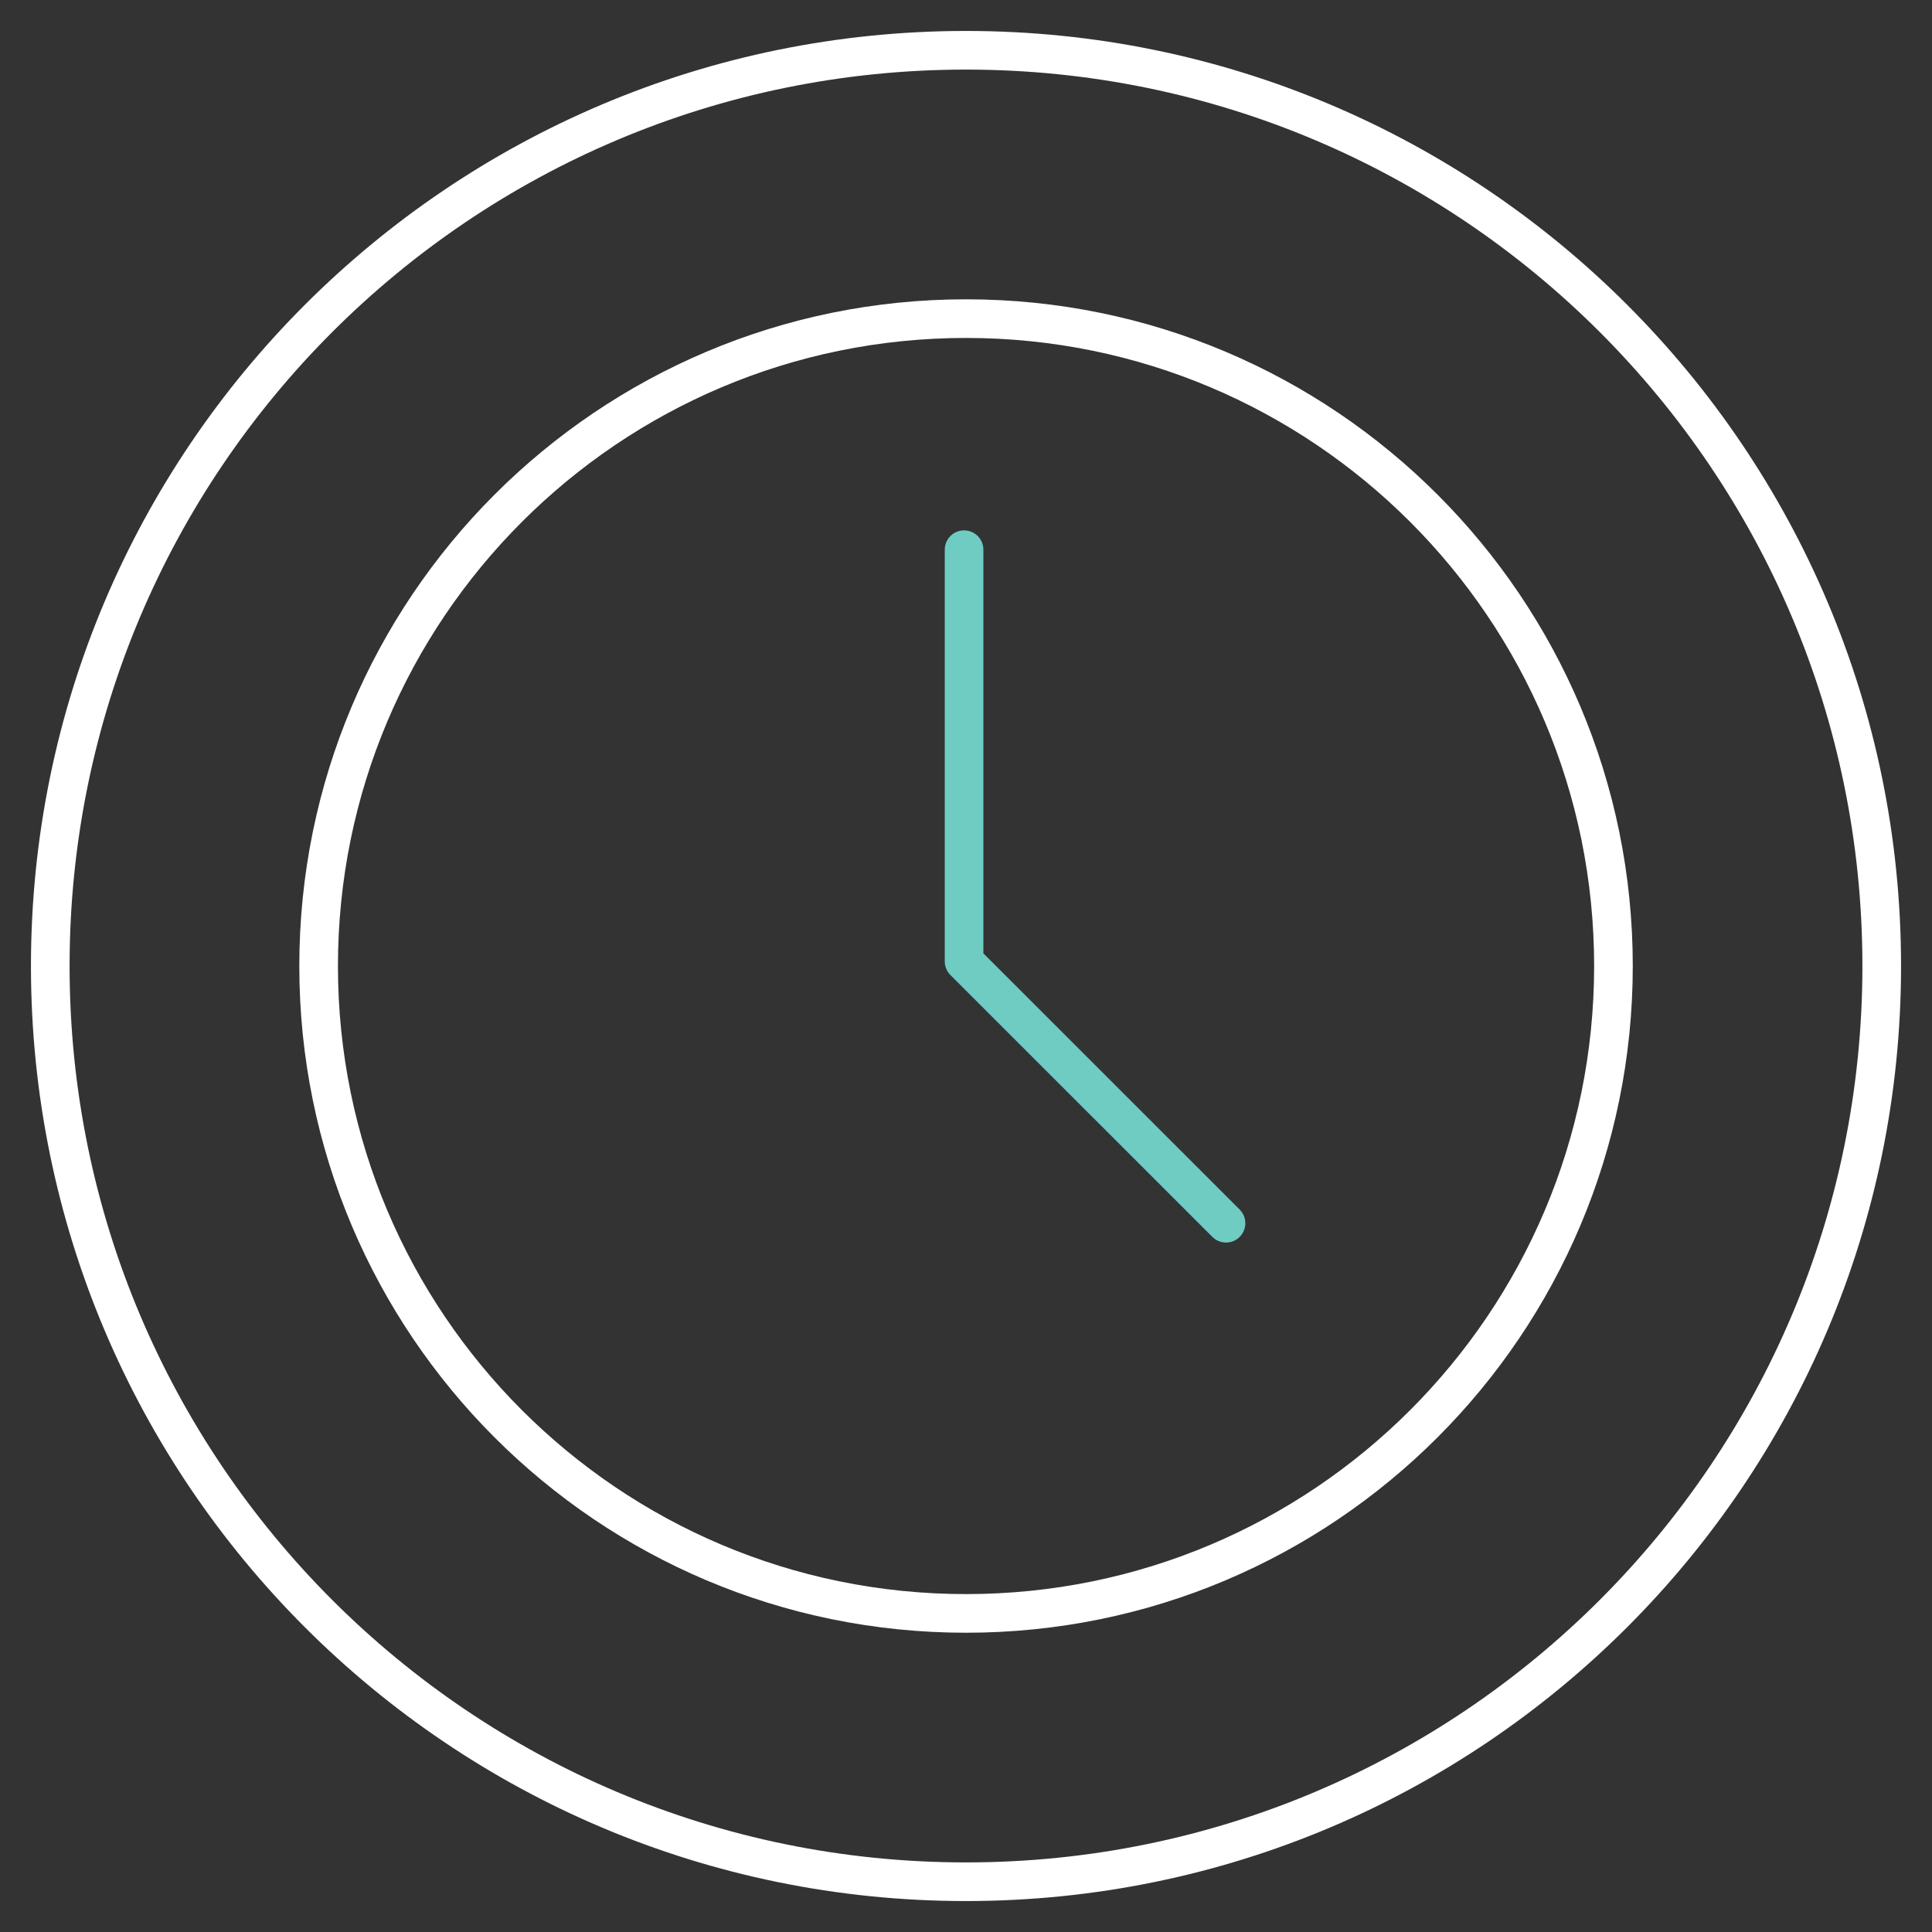 <?xml version="1.0" encoding="utf-8"?>
<!-- Generator: Adobe Illustrator 14.0.0, SVG Export Plug-In . SVG Version: 6.00 Build 43363)  -->
<!DOCTYPE svg PUBLIC "-//W3C//DTD SVG 1.1//EN" "http://www.w3.org/Graphics/SVG/1.1/DTD/svg11.dtd">
<svg version="1.1" id="Layer_2_1_" xmlns="http://www.w3.org/2000/svg" xmlns:xlink="http://www.w3.org/1999/xlink" x="0px" y="0px"
	 width="50px" height="50px" viewBox="0 0 50 50" enable-background="new 0 0 50 50" xml:space="preserve">
<rect x="0" y="0" width="50" height="50" fill="#333333" stroke="none"/>
<g>
	<polyline fill="none" stroke="#6ECCC3" stroke-linecap="round" stroke-linejoin="round" points="24.95,14.226 24.95,24.88 
		31.729,31.657 	"/>
	<path fill="none" stroke="#FFFFFF" stroke-linecap="round" stroke-linejoin="round" d="M25,1.301
		C11.912,1.301,1.301,11.912,1.301,25c0,13.089,10.61,23.699,23.698,23.699c13.09,0,23.7-10.61,23.7-23.699
		C48.699,11.912,38.09,1.301,25,1.301z M25,41.755c-9.253,0-16.754-7.502-16.754-16.755S15.747,8.246,25,8.246
		c9.254,0,16.756,7.501,16.756,16.754S34.254,41.755,25,41.755z"/>
</g>
</svg>
